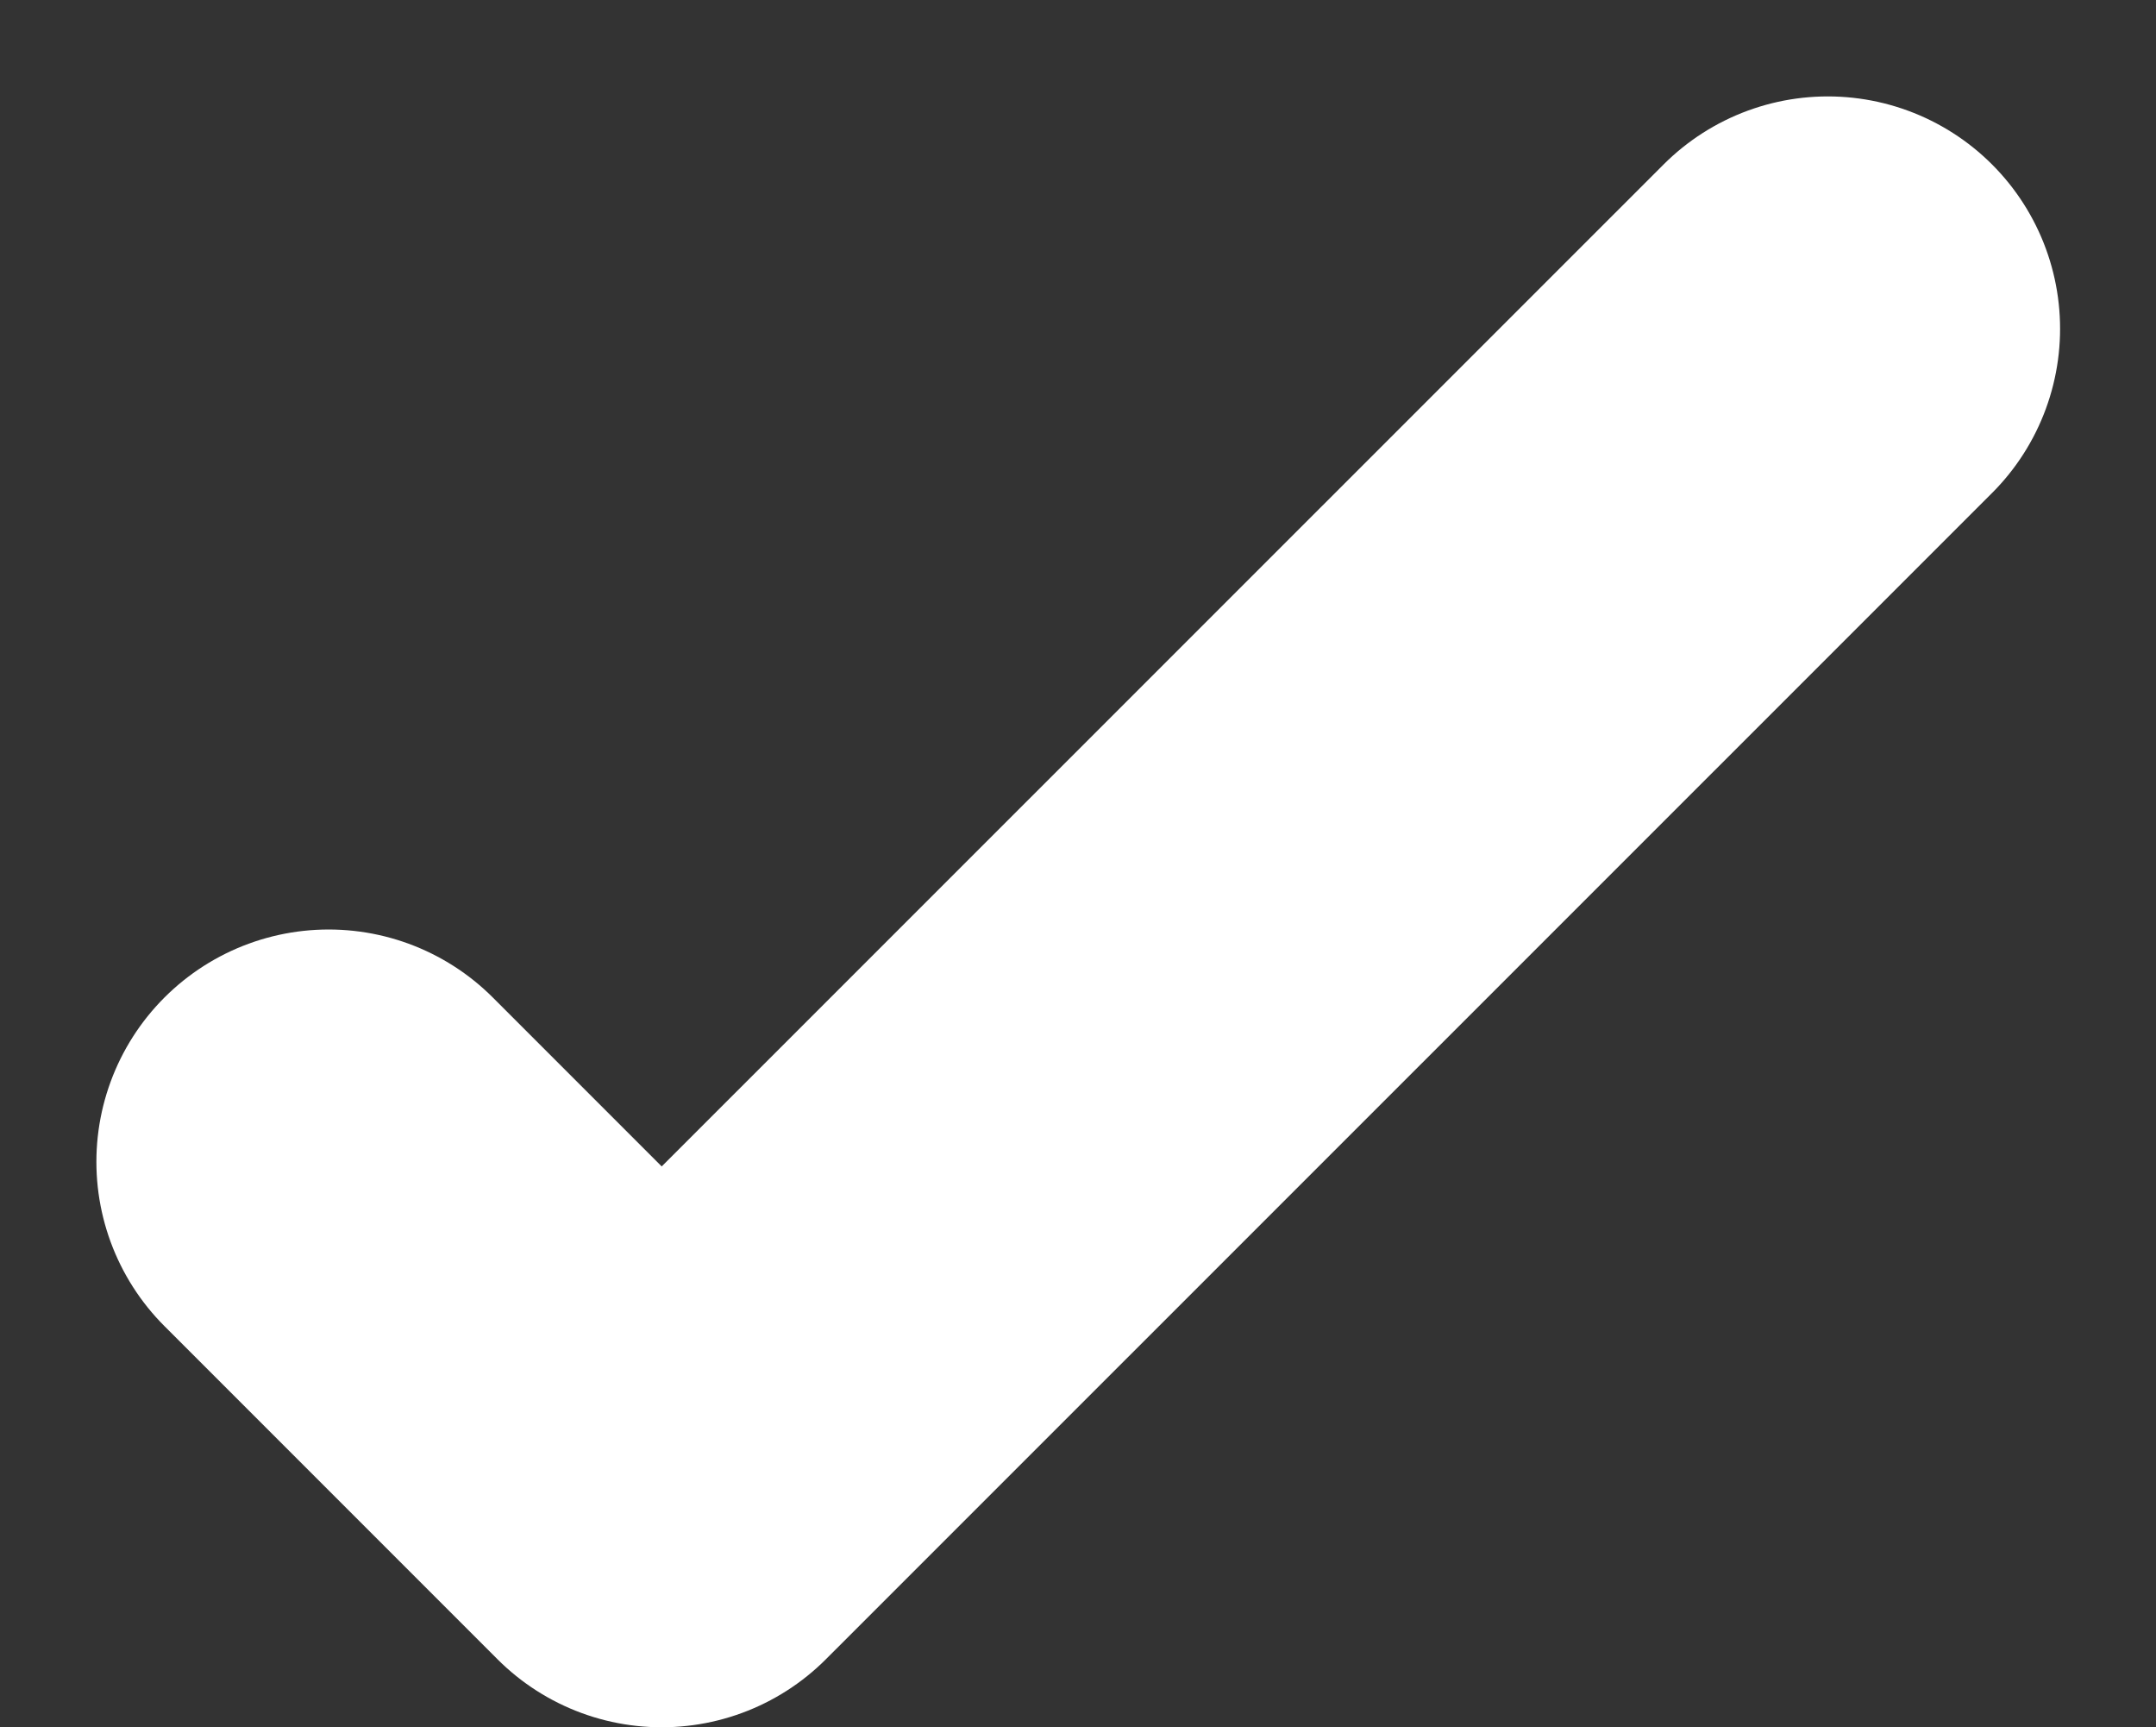 <svg xmlns="http://www.w3.org/2000/svg" width="9.283" height="7.435" viewBox="0 0 9.283 7.435">
  <rect x="0" y="0" width="9.283" height="7.435" fill="#333333" stroke="none"/>
  <g id="Group_1545" data-name="Group 1545" transform="translate(-4.365 -4.227)">
    <path id="Path_217" data-name="Path 217" d="M92,59.586l1.434,1.434L98.455,56" transform="translate(-86.22 -50.358)" fill="none" stroke="#fff" stroke-linecap="round" stroke-linejoin="round" stroke-miterlimit="10" stroke-width="2"/>
  </g>
</svg>
